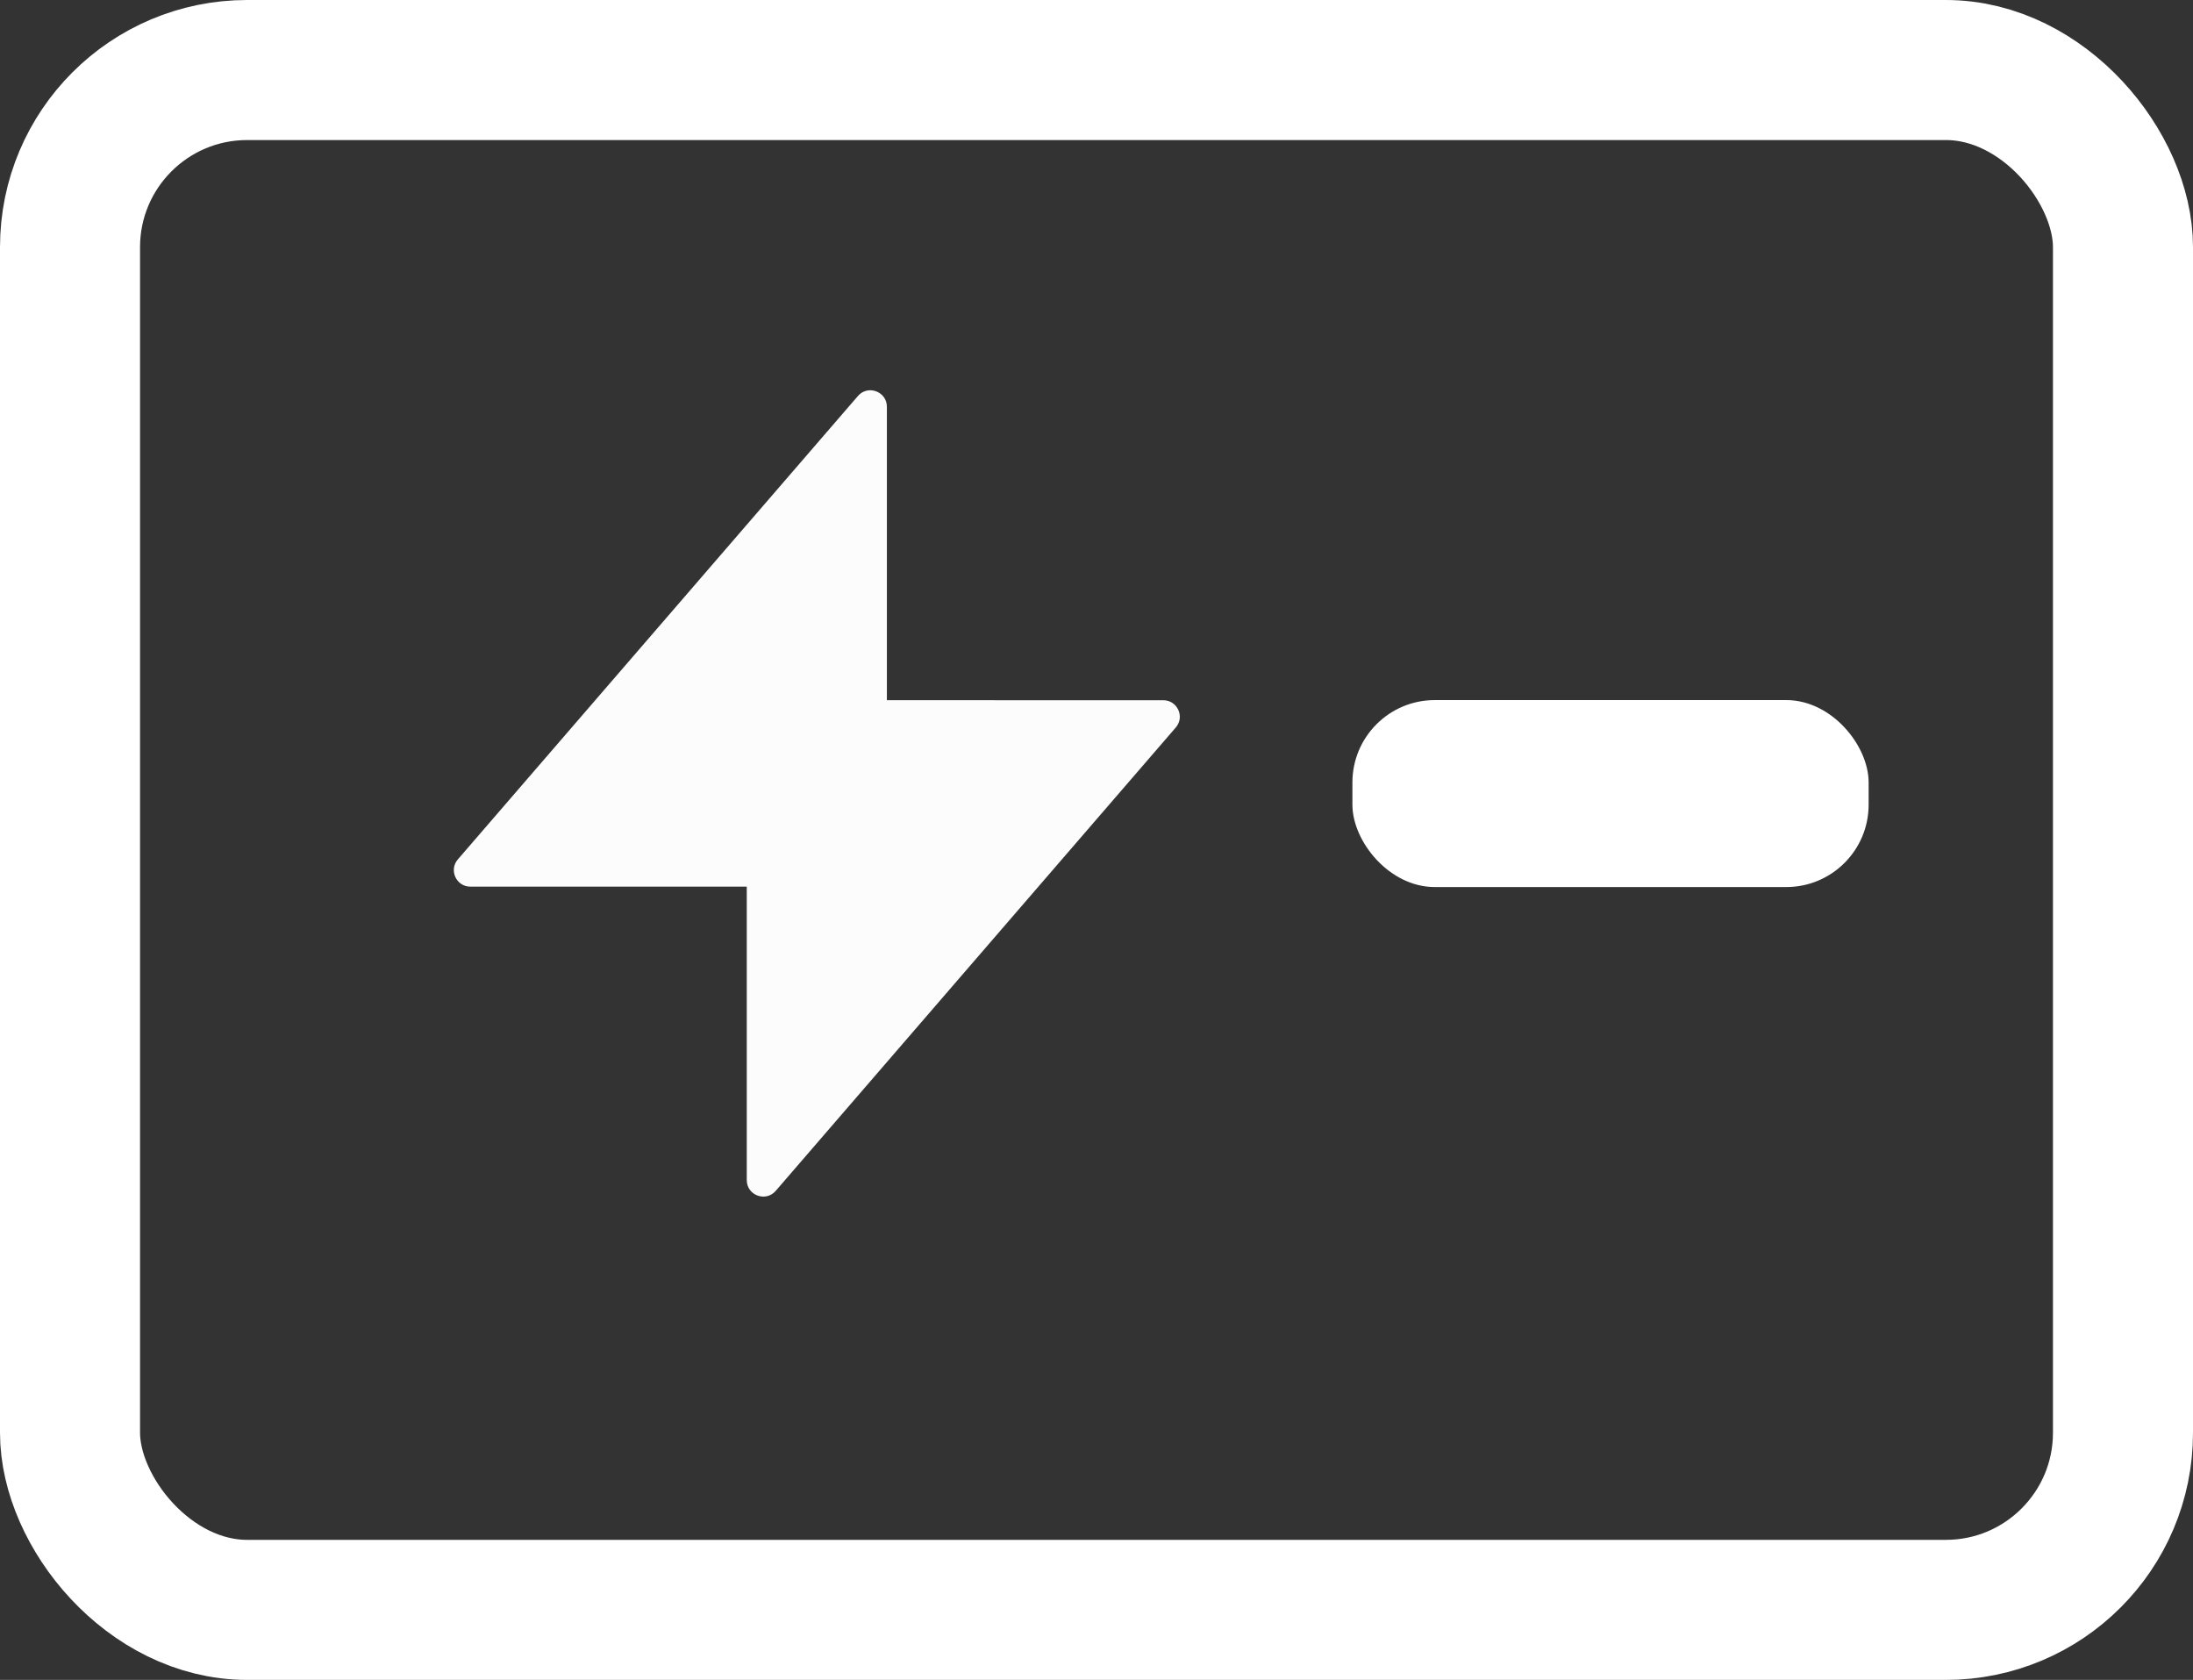 <svg xmlns="http://www.w3.org/2000/svg" xmlns:xlink="http://www.w3.org/1999/xlink" fill="none" version="1.1"
     width="53.242" height="40.781" viewBox="0 0 53.242 40.781">
    <rect x="0" y="0" width="53.242" height="40.781" fill="#333333" stroke="none"/>
    <g>
        <g>
            <path d="M20.829,9.613C21.071,9.333,21.532,9.504,21.532,9.875L21.532,16.998L28.243,16.999C28.585,16.999,28.77,17.401,28.546,17.66L18.833,28.909C18.591,29.19,18.13,29.018,18.13,28.648L18.13,21.524L11.419,21.524C11.077,21.524,10.892,21.121,11.116,20.862L20.829,9.613Z"
                  fill-rule="evenodd" fill="#FCFCFC" fill-opacity="1"/>
        </g>
        <g>
            <rect x="1.7" y="1.7" width="49.842" height="37.381"
                  rx="4.3" fill-opacity="0" stroke-opacity="1" stroke="#FFFFFF" fill="none"
                  stroke-width="3.4"/>
        </g>
        <g>
            <rect x="32.834" y="16.995" width="12.533" height="4.539" rx="2" fill="#FFFFFF"
                  fill-opacity="1"/>
        </g>
    </g>
</svg>